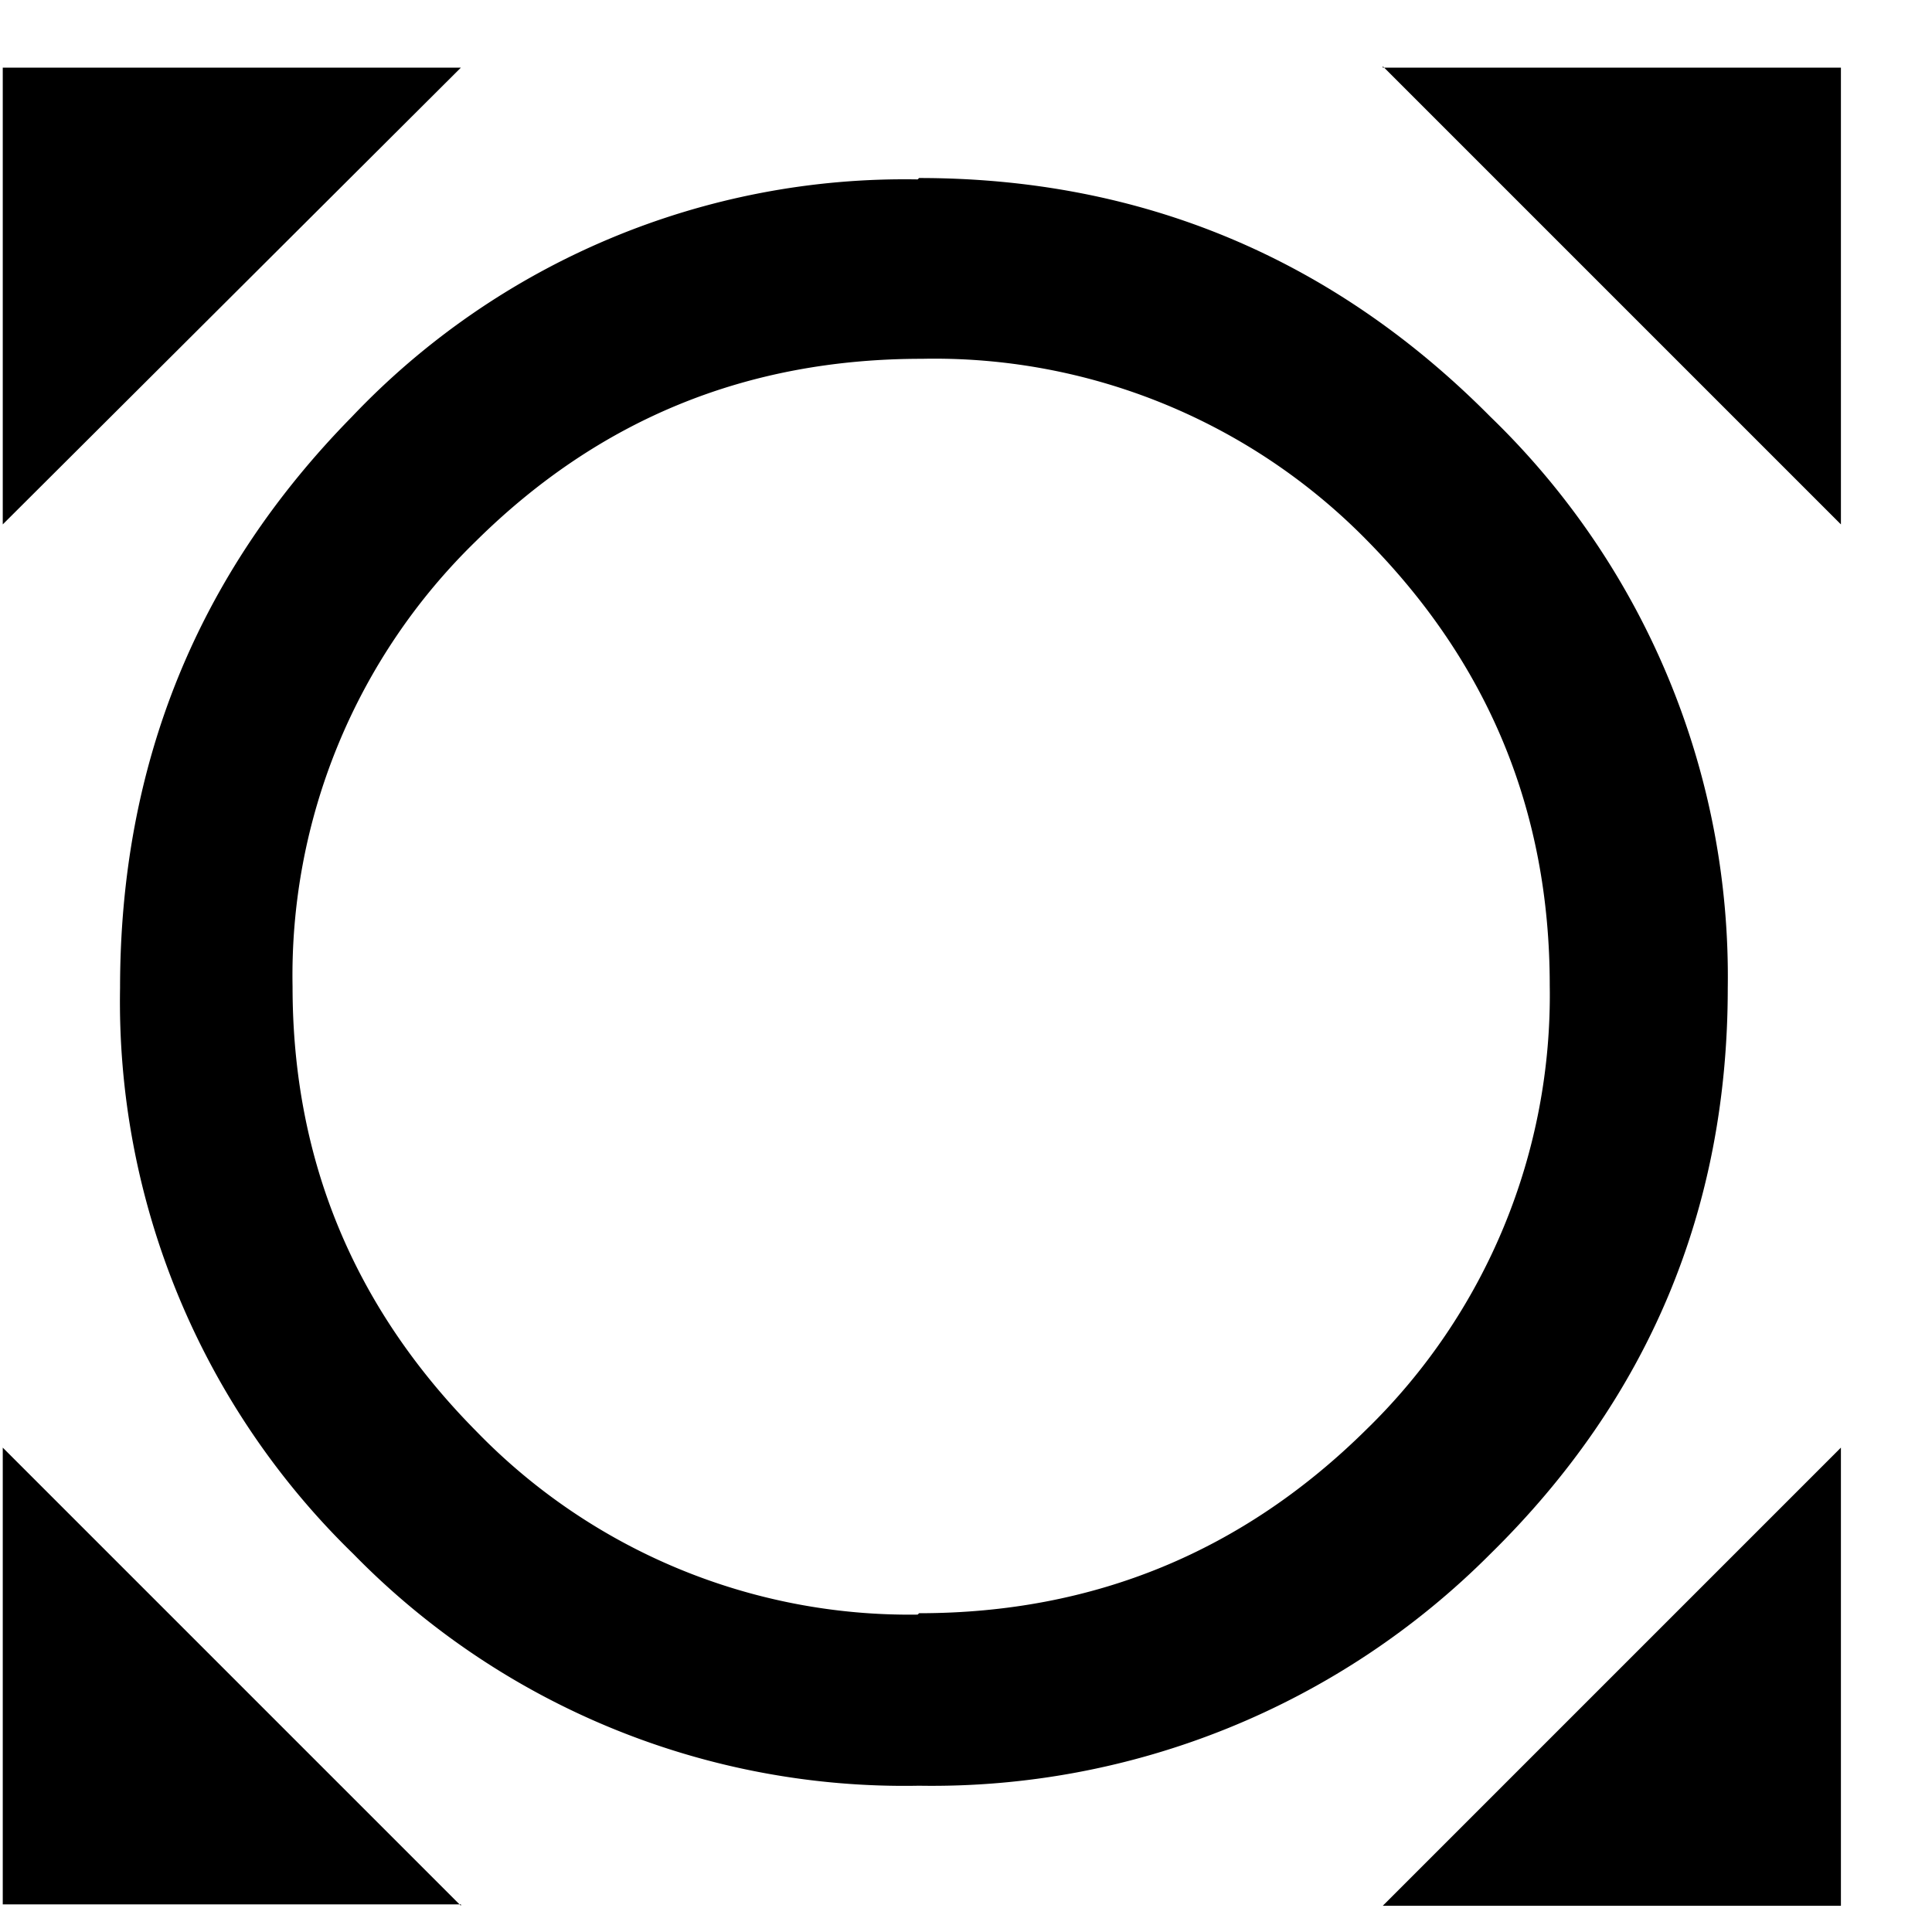 <svg xmlns="http://www.w3.org/2000/svg" width="14" height="14"><path fill-rule="evenodd" d="M6.66 11.69c1.27 0 2.35-.45 3.24-1.33a4.39 4.39 0 0 0 1.33-3.22c0-1.27-.45-2.34-1.33-3.23A4.39 4.39 0 0 0 6.68 2.6c-1.27 0-2.34.44-3.23 1.32a4.39 4.39 0 0 0-1.33 3.23c0 1.26.45 2.33 1.33 3.22a4.37 4.37 0 0 0 3.2 1.33zm0-10.4c1.61 0 3 .58 4.14 1.73a5.64 5.64 0 0 1 1.72 4.14c0 1.61-.58 2.98-1.72 4.1a5.71 5.71 0 0 1-4.14 1.68 5.58 5.58 0 0 1-4.1-1.68 5.58 5.58 0 0 1-1.69-4.1c0-1.62.56-3 1.68-4.14a5.52 5.52 0 0 1 4.1-1.72zM.02 3.8V.49h3.32L.02 3.8zm3.32 10H.02v-3.31l3.32 3.32zm10-3.31v3.32h-3.32l3.32-3.32zm-3.32-10h3.32V3.8L10.02.48z"/></svg>